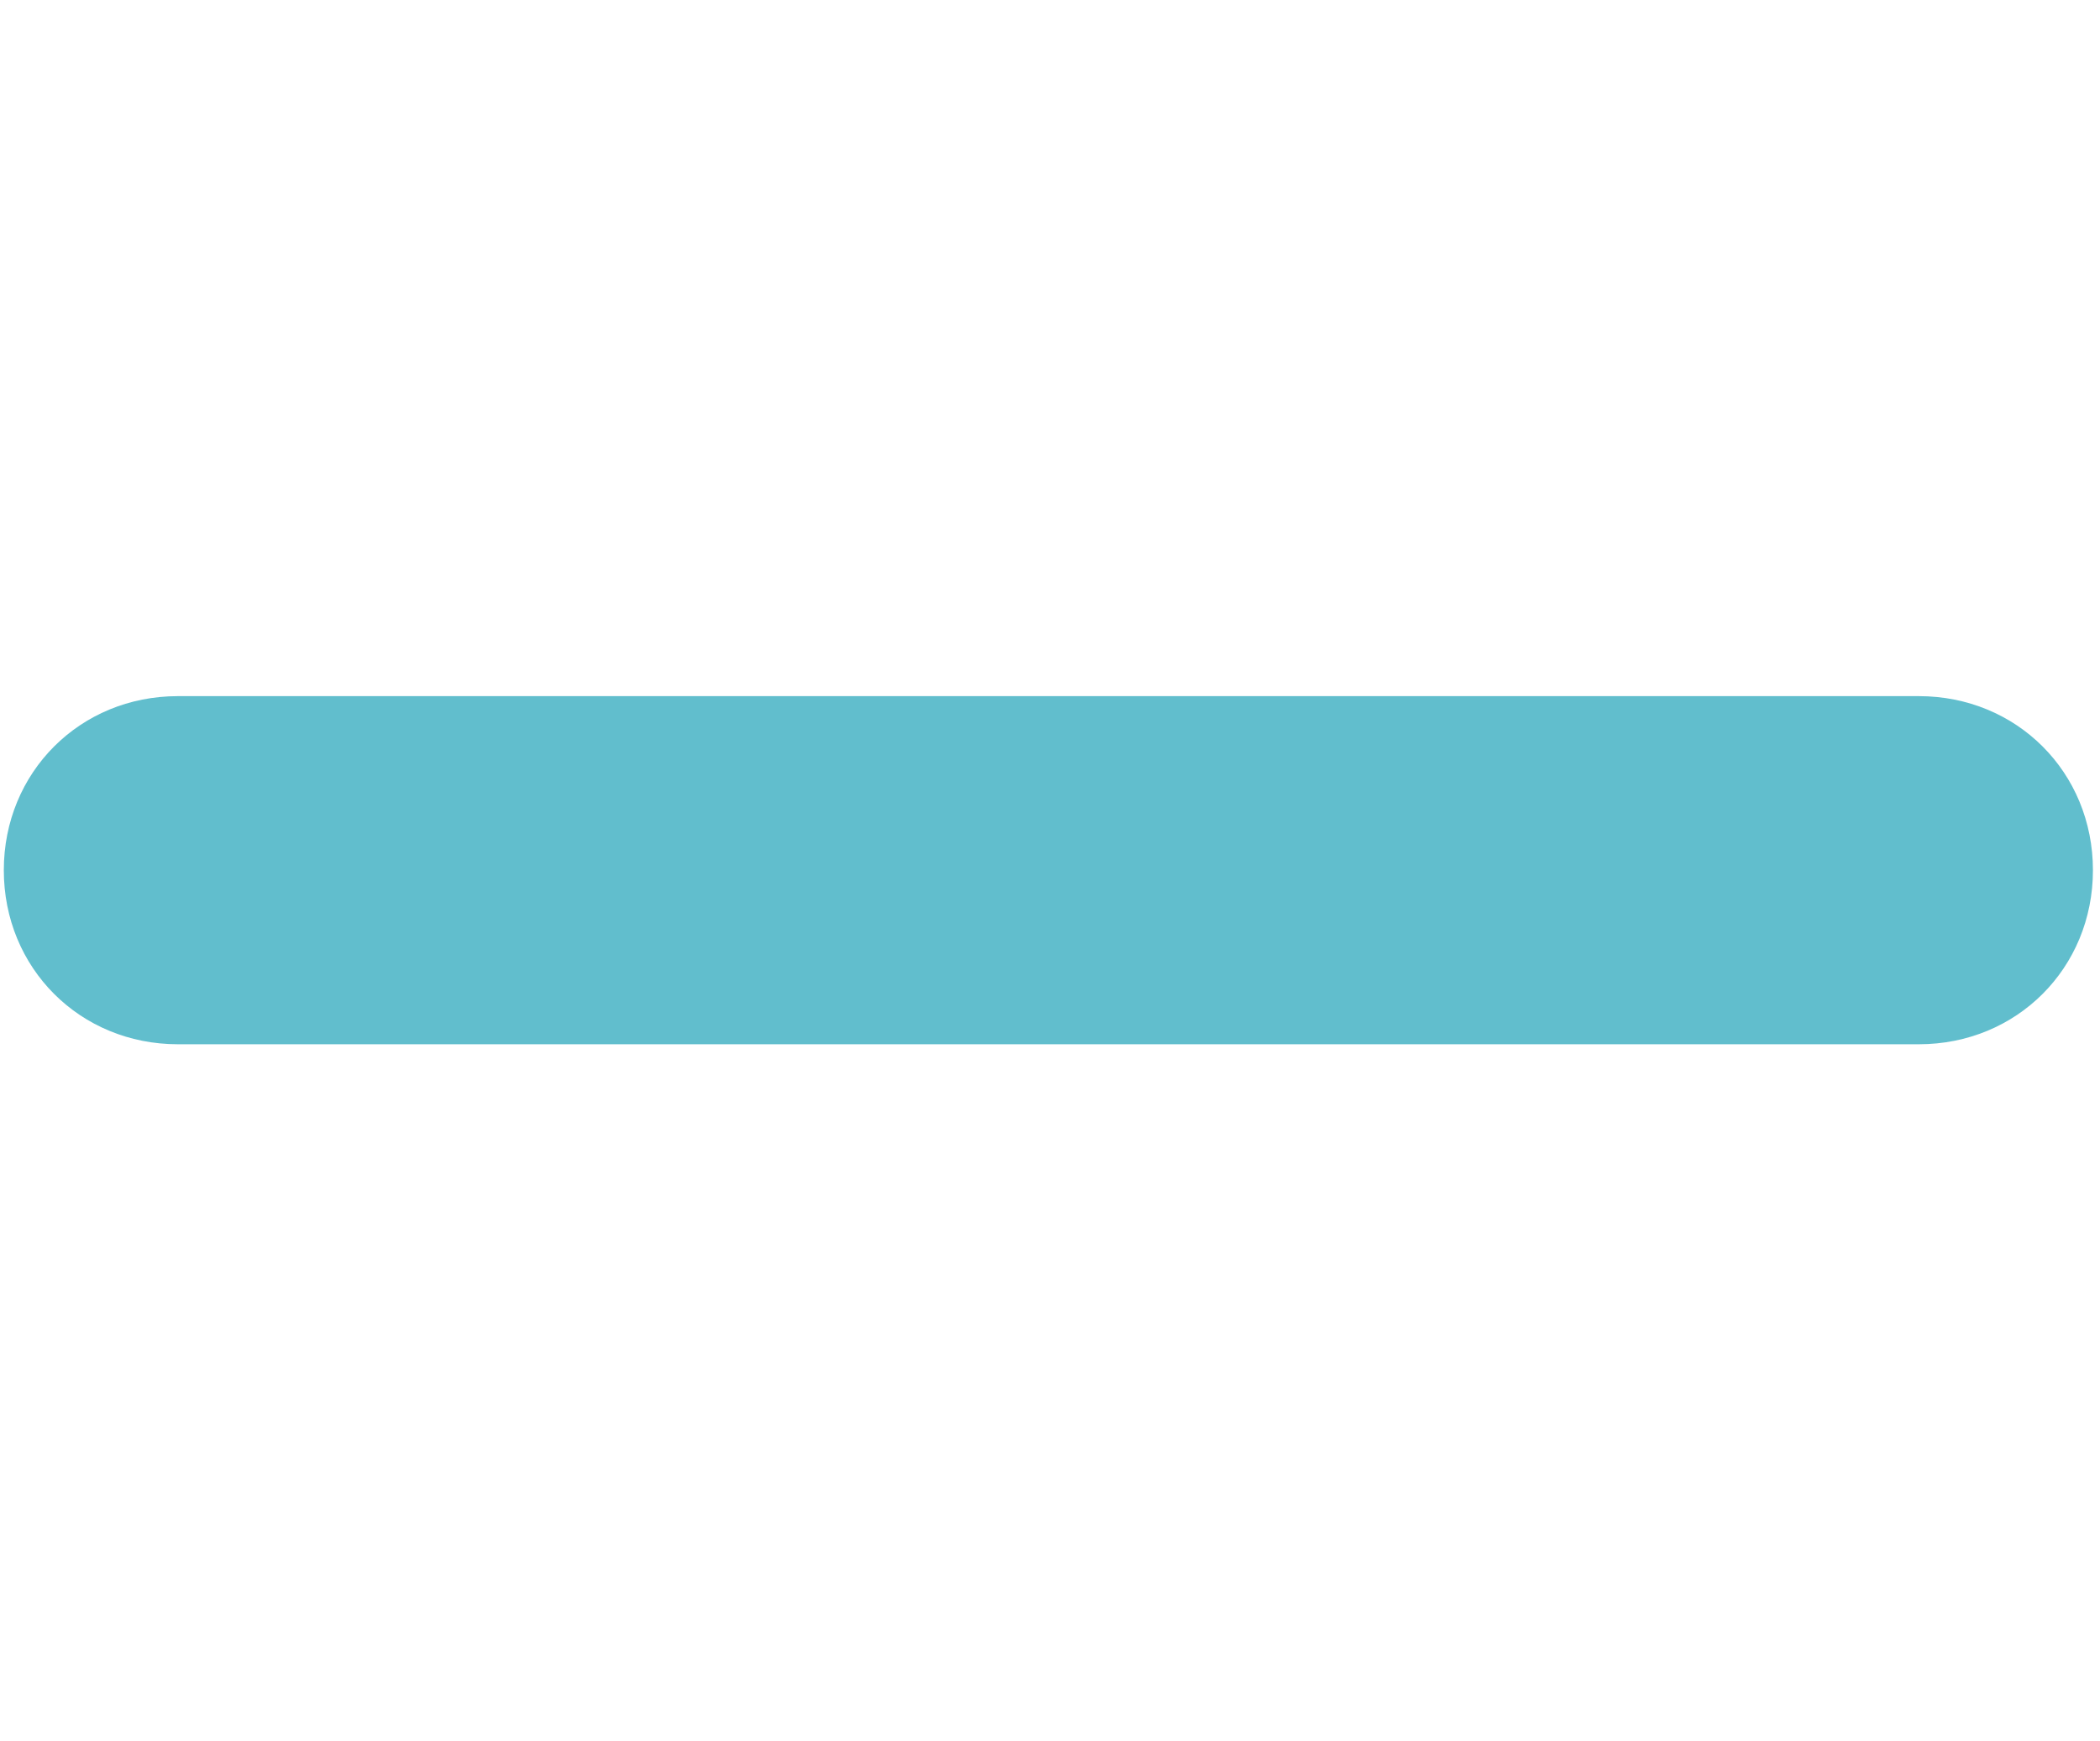<?xml version="1.0" encoding="utf-8"?>
<!-- Generator: Adobe Illustrator 25.1.0, SVG Export Plug-In . SVG Version: 6.00 Build 0)  -->
<svg version="1.1" id="レイヤー_1" xmlns="http://www.w3.org/2000/svg" xmlns:xlink="http://www.w3.org/1999/xlink" x="0px"
	 y="0px" viewBox="0 0 19.3 16" style="enable-background:new 0 0 19.3 16;" xml:space="preserve">
<style type="text/css">
	.st0{fill:#61BECD;}
</style>
<g id="Icon_Minus_Rec01" transform="translate(1.645)">
	<g id="Icon" transform="translate(1.29 2.499)">
		<g id="ab3a4ffa-9d8d-4f2d-9473-257967b972aa">
			<path class="st0" d="M14.7,7.1h-16c-0.9,0-1.6-0.7-1.6-1.6s0.7-1.6,1.6-1.6h16c0.9,0,1.6,0.7,1.6,1.6S15.6,7.1,14.7,7.1z"/>
		</g>
	</g>
</g>
</svg>

